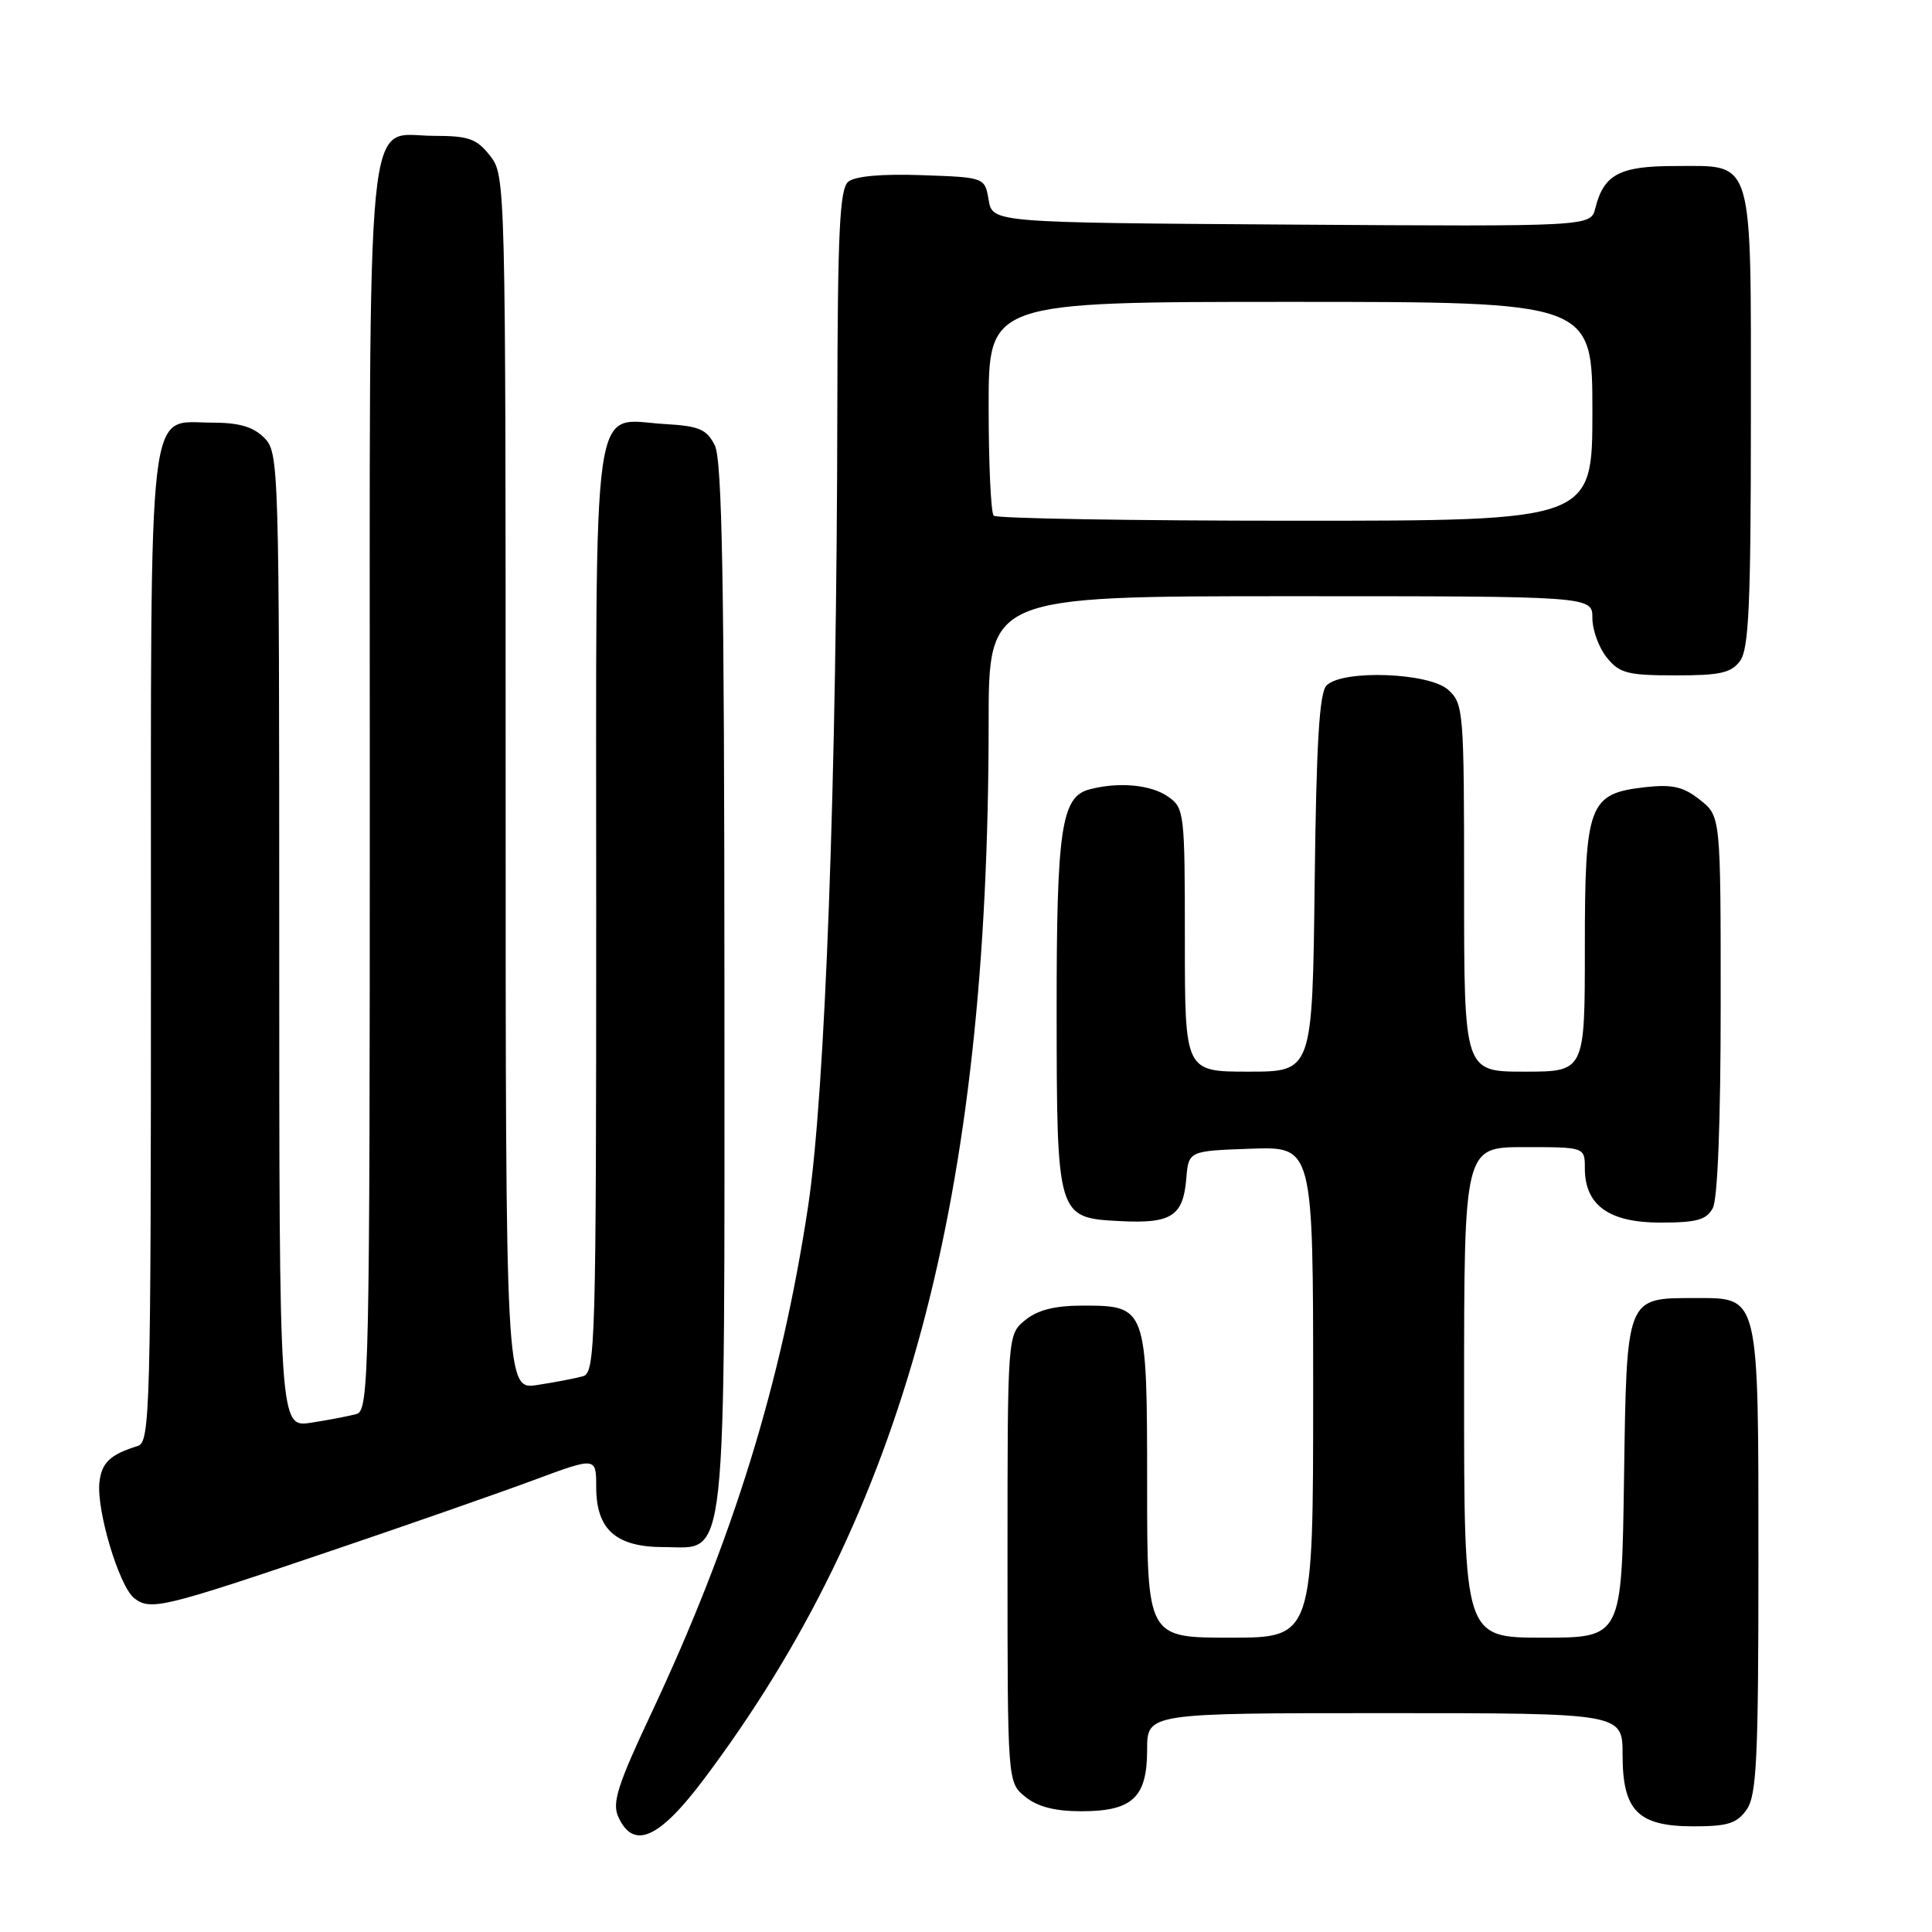 <?xml version="1.0" encoding="UTF-8" standalone="no"?>
<!DOCTYPE svg PUBLIC "-//W3C//DTD SVG 1.1//EN" "http://www.w3.org/Graphics/SVG/1.1/DTD/svg11.dtd" >
<svg xmlns="http://www.w3.org/2000/svg" xmlns:xlink="http://www.w3.org/1999/xlink" version="1.1" viewBox="0 0 256 256">
 <g >
 <path fill="currentColor"
d=" M 93.27 235.75 C 119.84 200.40 130.99 159.02 131.00 95.75 C 131.00 79.00 131.00 79.00 171.00 79.00 C 211.00 79.00 211.00 79.00 211.00 81.89 C 211.00 83.48 211.86 85.84 212.91 87.13 C 214.59 89.21 215.66 89.49 221.99 89.49 C 227.93 89.50 229.40 89.17 230.58 87.56 C 231.73 85.98 232.00 79.97 232.00 55.64 C 232.00 20.28 232.52 22.00 221.92 22.00 C 214.61 22.00 212.51 23.11 211.39 27.58 C 210.78 30.02 210.78 30.02 171.15 29.76 C 131.52 29.50 131.52 29.50 131.00 26.50 C 130.49 23.50 130.49 23.50 122.15 23.21 C 116.86 23.02 113.29 23.34 112.40 24.08 C 111.26 25.03 110.99 30.64 110.95 54.37 C 110.88 103.27 109.35 144.78 107.08 159.83 C 103.55 183.21 97.13 203.98 86.31 227.00 C 81.83 236.53 81.08 238.88 81.93 240.75 C 83.94 245.16 87.32 243.67 93.27 235.75 Z  M 231.44 239.78 C 232.77 237.88 233.00 233.04 233.00 207.00 C 233.00 171.28 233.17 172.00 224.63 172.00 C 215.41 172.00 215.55 171.67 215.19 195.92 C 214.89 217.00 214.89 217.00 204.44 217.00 C 194.00 217.00 194.00 217.00 194.00 184.50 C 194.00 152.00 194.00 152.00 202.00 152.00 C 210.00 152.00 210.00 152.00 210.00 154.81 C 210.00 159.70 213.20 162.00 220.00 162.00 C 224.84 162.00 226.12 161.64 226.96 160.07 C 227.60 158.88 228.00 148.45 228.00 133.14 C 228.00 108.15 228.00 108.15 225.25 105.98 C 223.06 104.24 221.60 103.91 218.04 104.30 C 210.50 105.15 210.00 106.48 210.00 125.61 C 210.00 142.00 210.00 142.00 202.00 142.00 C 194.00 142.00 194.00 142.00 194.00 117.65 C 194.00 94.16 193.93 93.24 191.89 91.40 C 189.36 89.12 177.90 88.70 175.78 90.82 C 174.82 91.77 174.42 98.43 174.20 117.05 C 173.90 142.00 173.90 142.00 165.45 142.00 C 157.00 142.00 157.00 142.00 157.00 124.56 C 157.00 107.66 156.93 107.06 154.78 105.56 C 152.50 103.96 148.19 103.57 144.31 104.61 C 140.63 105.60 140.00 109.93 140.01 133.90 C 140.03 161.29 140.06 161.37 148.36 161.80 C 155.21 162.16 156.78 161.16 157.19 156.17 C 157.50 152.50 157.50 152.50 165.75 152.21 C 174.00 151.92 174.00 151.92 174.00 184.46 C 174.00 217.00 174.00 217.00 163.00 217.00 C 152.00 217.00 152.00 217.00 152.00 196.83 C 152.00 173.16 151.94 173.00 143.46 173.00 C 139.79 173.00 137.51 173.57 135.86 174.91 C 133.50 176.82 133.50 176.82 133.50 206.50 C 133.50 236.18 133.50 236.18 135.86 238.09 C 137.49 239.41 139.79 240.00 143.28 240.00 C 150.06 240.00 152.00 238.18 152.00 231.85 C 152.00 227.00 152.00 227.00 183.50 227.00 C 215.00 227.00 215.00 227.00 215.00 232.50 C 215.00 239.96 217.03 242.00 224.44 242.00 C 228.93 242.00 230.16 241.61 231.44 239.78 Z  M 43.97 205.46 C 54.16 202.01 66.21 197.80 70.75 196.11 C 79.00 193.05 79.00 193.05 79.00 197.03 C 79.00 202.68 81.61 205.00 87.97 205.00 C 96.47 205.00 96.00 209.33 95.99 130.30 C 95.97 77.00 95.69 60.94 94.71 59.00 C 93.64 56.88 92.65 56.45 88.12 56.19 C 78.24 55.63 79.00 50.27 79.00 120.59 C 79.00 178.09 78.89 181.90 77.25 182.36 C 76.29 182.63 73.59 183.15 71.25 183.51 C 67.00 184.18 67.00 184.18 67.00 103.72 C 67.00 23.84 66.99 23.25 64.93 20.63 C 63.15 18.37 62.10 18.00 57.48 18.00 C 48.30 18.00 49.00 10.83 49.00 104.66 C 49.00 182.10 48.90 186.89 47.25 187.36 C 46.29 187.63 43.59 188.15 41.25 188.51 C 37.00 189.18 37.00 189.18 37.00 124.59 C 37.00 61.33 36.96 59.96 35.00 58.00 C 33.54 56.54 31.67 56.00 28.06 56.00 C 19.46 56.00 20.00 51.30 20.00 125.75 C 20.00 187.08 19.89 191.10 18.25 191.60 C 14.61 192.73 13.49 193.78 13.18 196.36 C 12.74 200.06 15.79 210.23 17.80 211.78 C 19.96 213.44 21.62 213.04 43.97 205.46 Z  M 131.67 68.33 C 131.30 67.97 131.00 61.44 131.00 53.83 C 131.00 40.00 131.00 40.00 171.00 40.00 C 211.00 40.00 211.00 40.00 211.00 54.50 C 211.00 69.00 211.00 69.00 171.67 69.00 C 150.03 69.00 132.03 68.70 131.67 68.33 Z "/>
</g>
</svg>